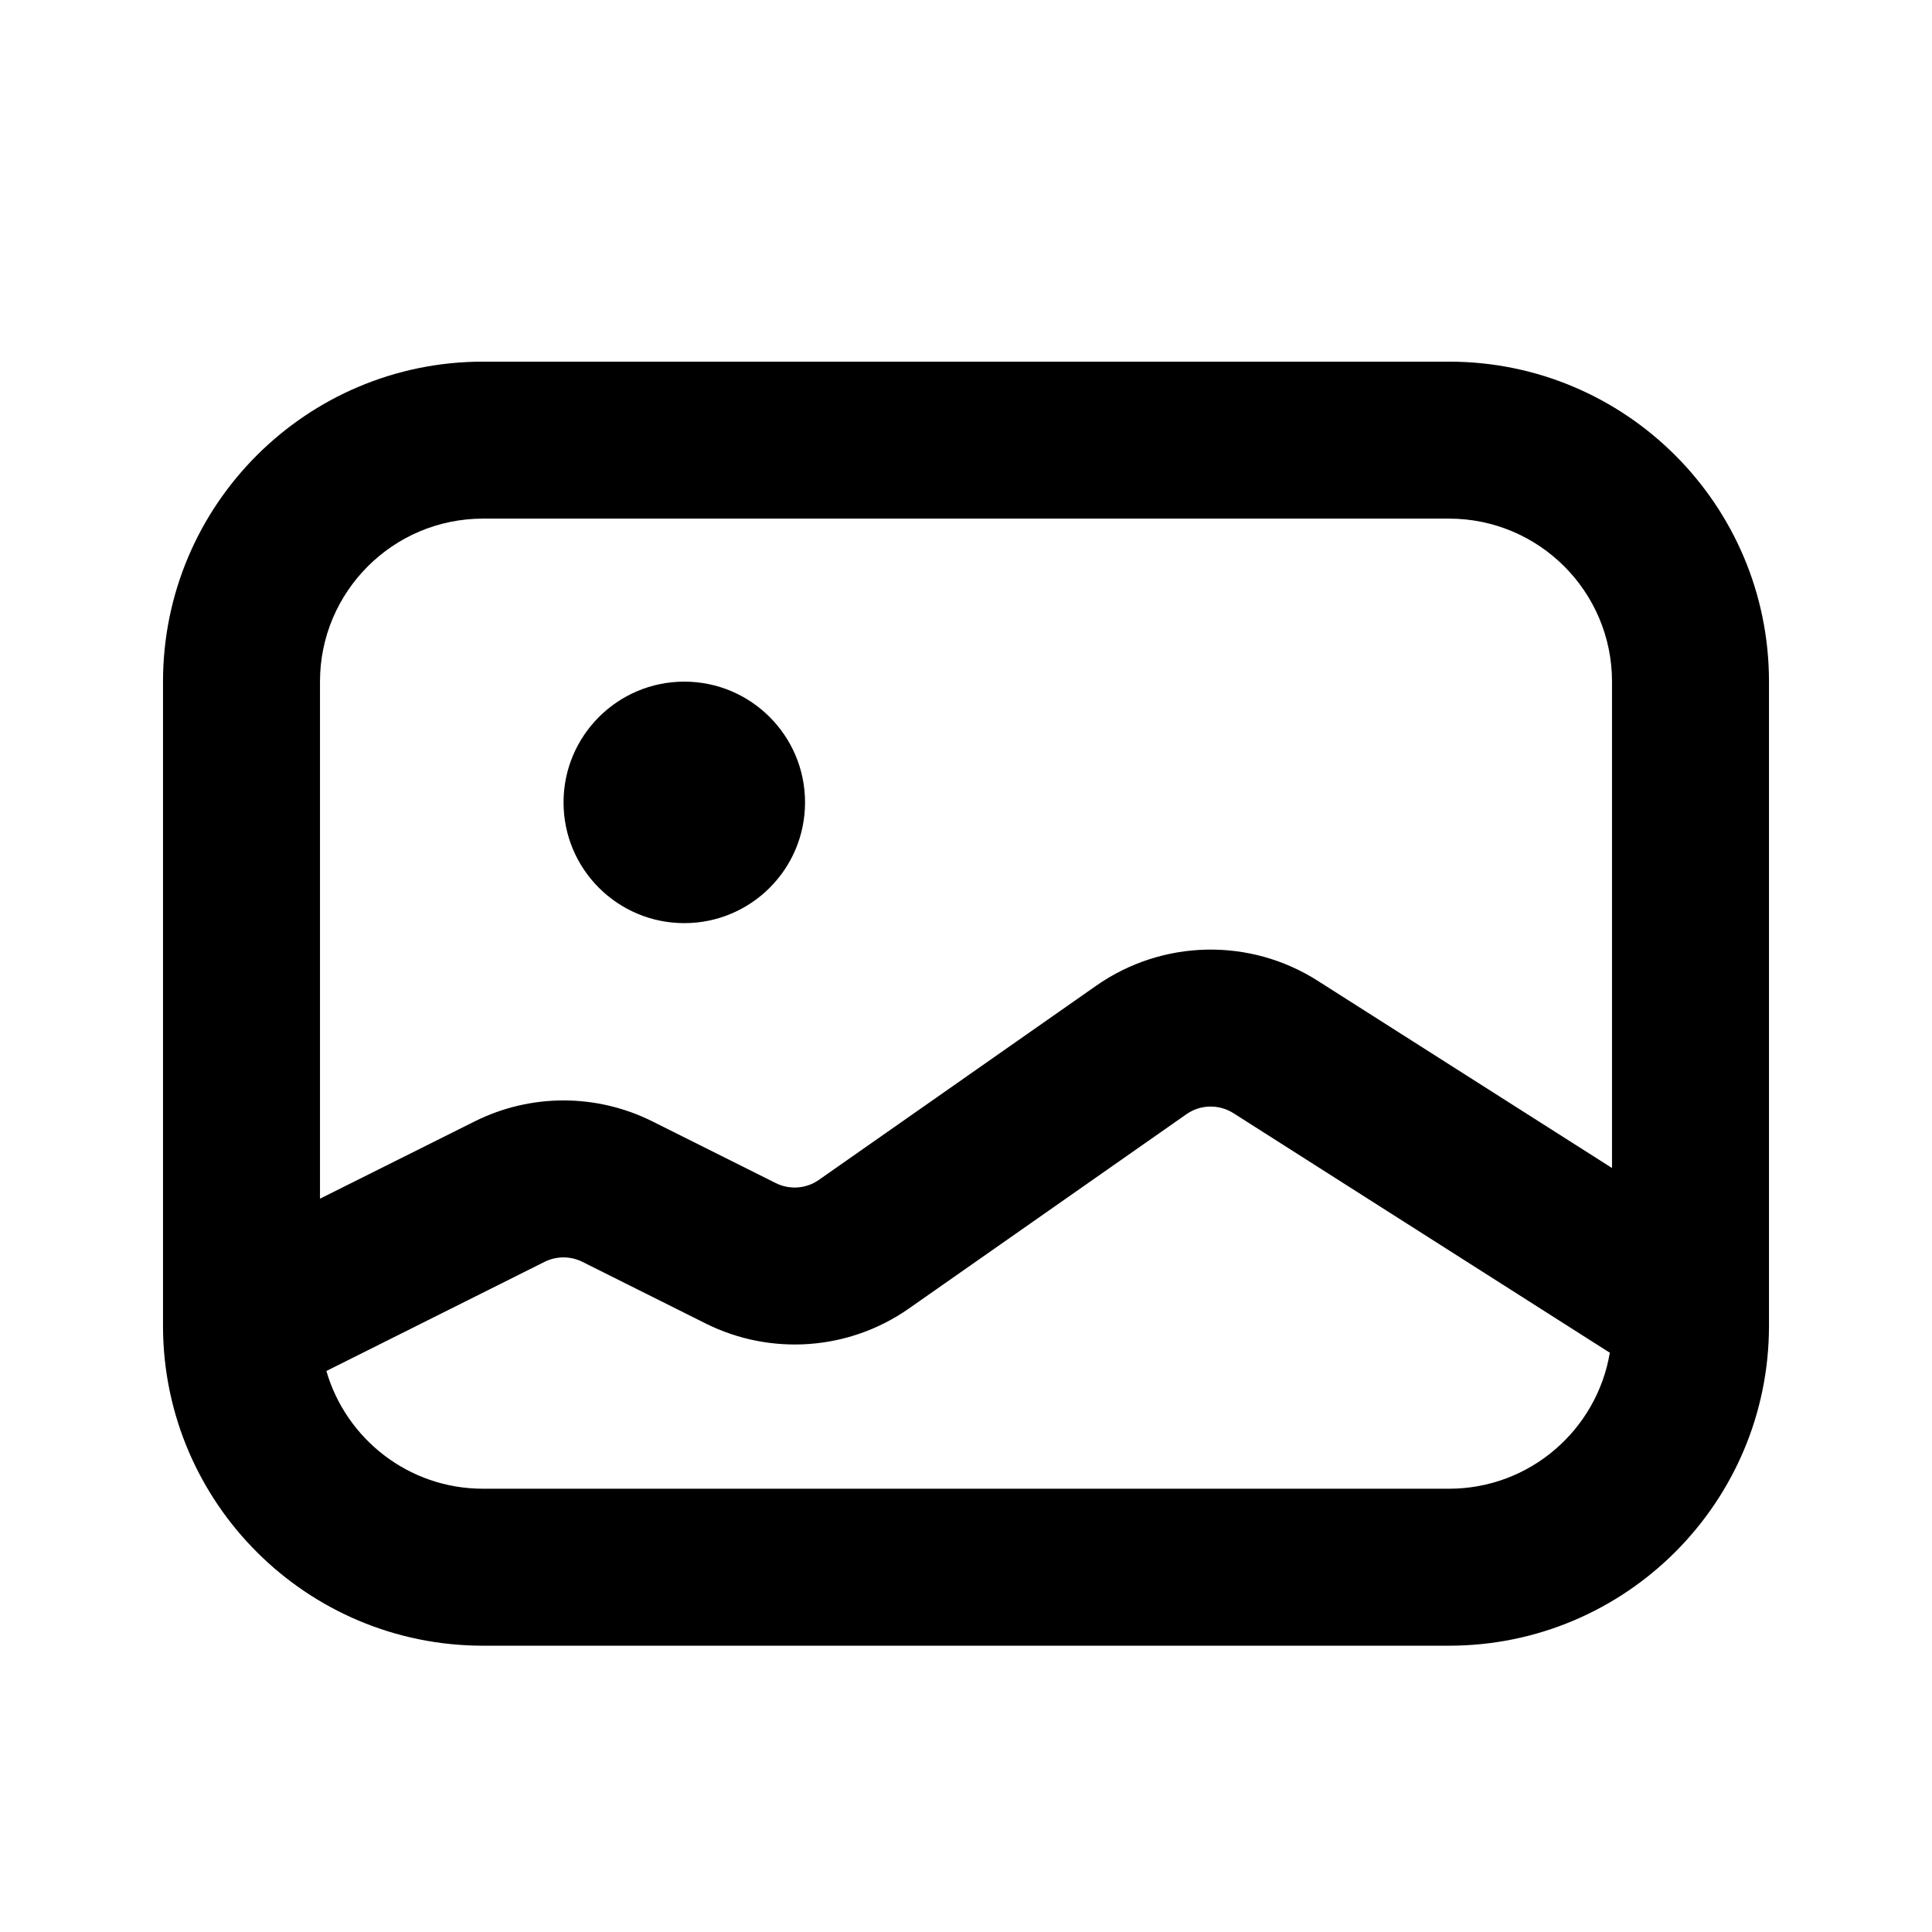 <svg width="16" height="16" viewBox="0 0 16 16" fill="none" xmlns="http://www.w3.org/2000/svg">
<path d="M5.667 7.645C6.219 7.645 6.667 7.198 6.667 6.645C6.667 6.093 6.219 5.645 5.667 5.645C5.115 5.645 4.667 6.093 4.667 6.645C4.667 7.198 5.115 7.645 5.667 7.645Z" fill="black"/>
<path fill-rule="evenodd" clip-rule="evenodd" d="M1.35 5.645C1.35 4.182 2.537 2.995 4 2.995H12C13.464 2.995 14.65 4.182 14.65 5.645V10.979C14.65 12.442 13.464 13.629 12 13.629H4C2.542 13.629 1.359 12.451 1.35 10.995C1.35 10.985 1.35 10.975 1.35 10.966V5.645ZM4 12.329C3.385 12.329 2.866 11.917 2.703 11.354L4.51 10.45C4.609 10.401 4.725 10.401 4.823 10.45L5.843 10.96C6.385 11.231 7.032 11.184 7.528 10.836L9.826 9.227C9.942 9.146 10.095 9.143 10.215 9.219L13.318 11.194L13.332 11.202C13.225 11.841 12.67 12.329 12 12.329H4ZM13.35 5.645V9.673L10.912 8.122C10.35 7.764 9.627 7.78 9.08 8.162L6.782 9.771C6.677 9.845 6.54 9.855 6.425 9.798L5.405 9.288C4.94 9.055 4.394 9.055 3.929 9.288L2.65 9.927V5.645C2.65 4.9 3.255 4.295 4 4.295H12C12.746 4.295 13.35 4.9 13.35 5.645Z" fill="black"/>
</svg>
